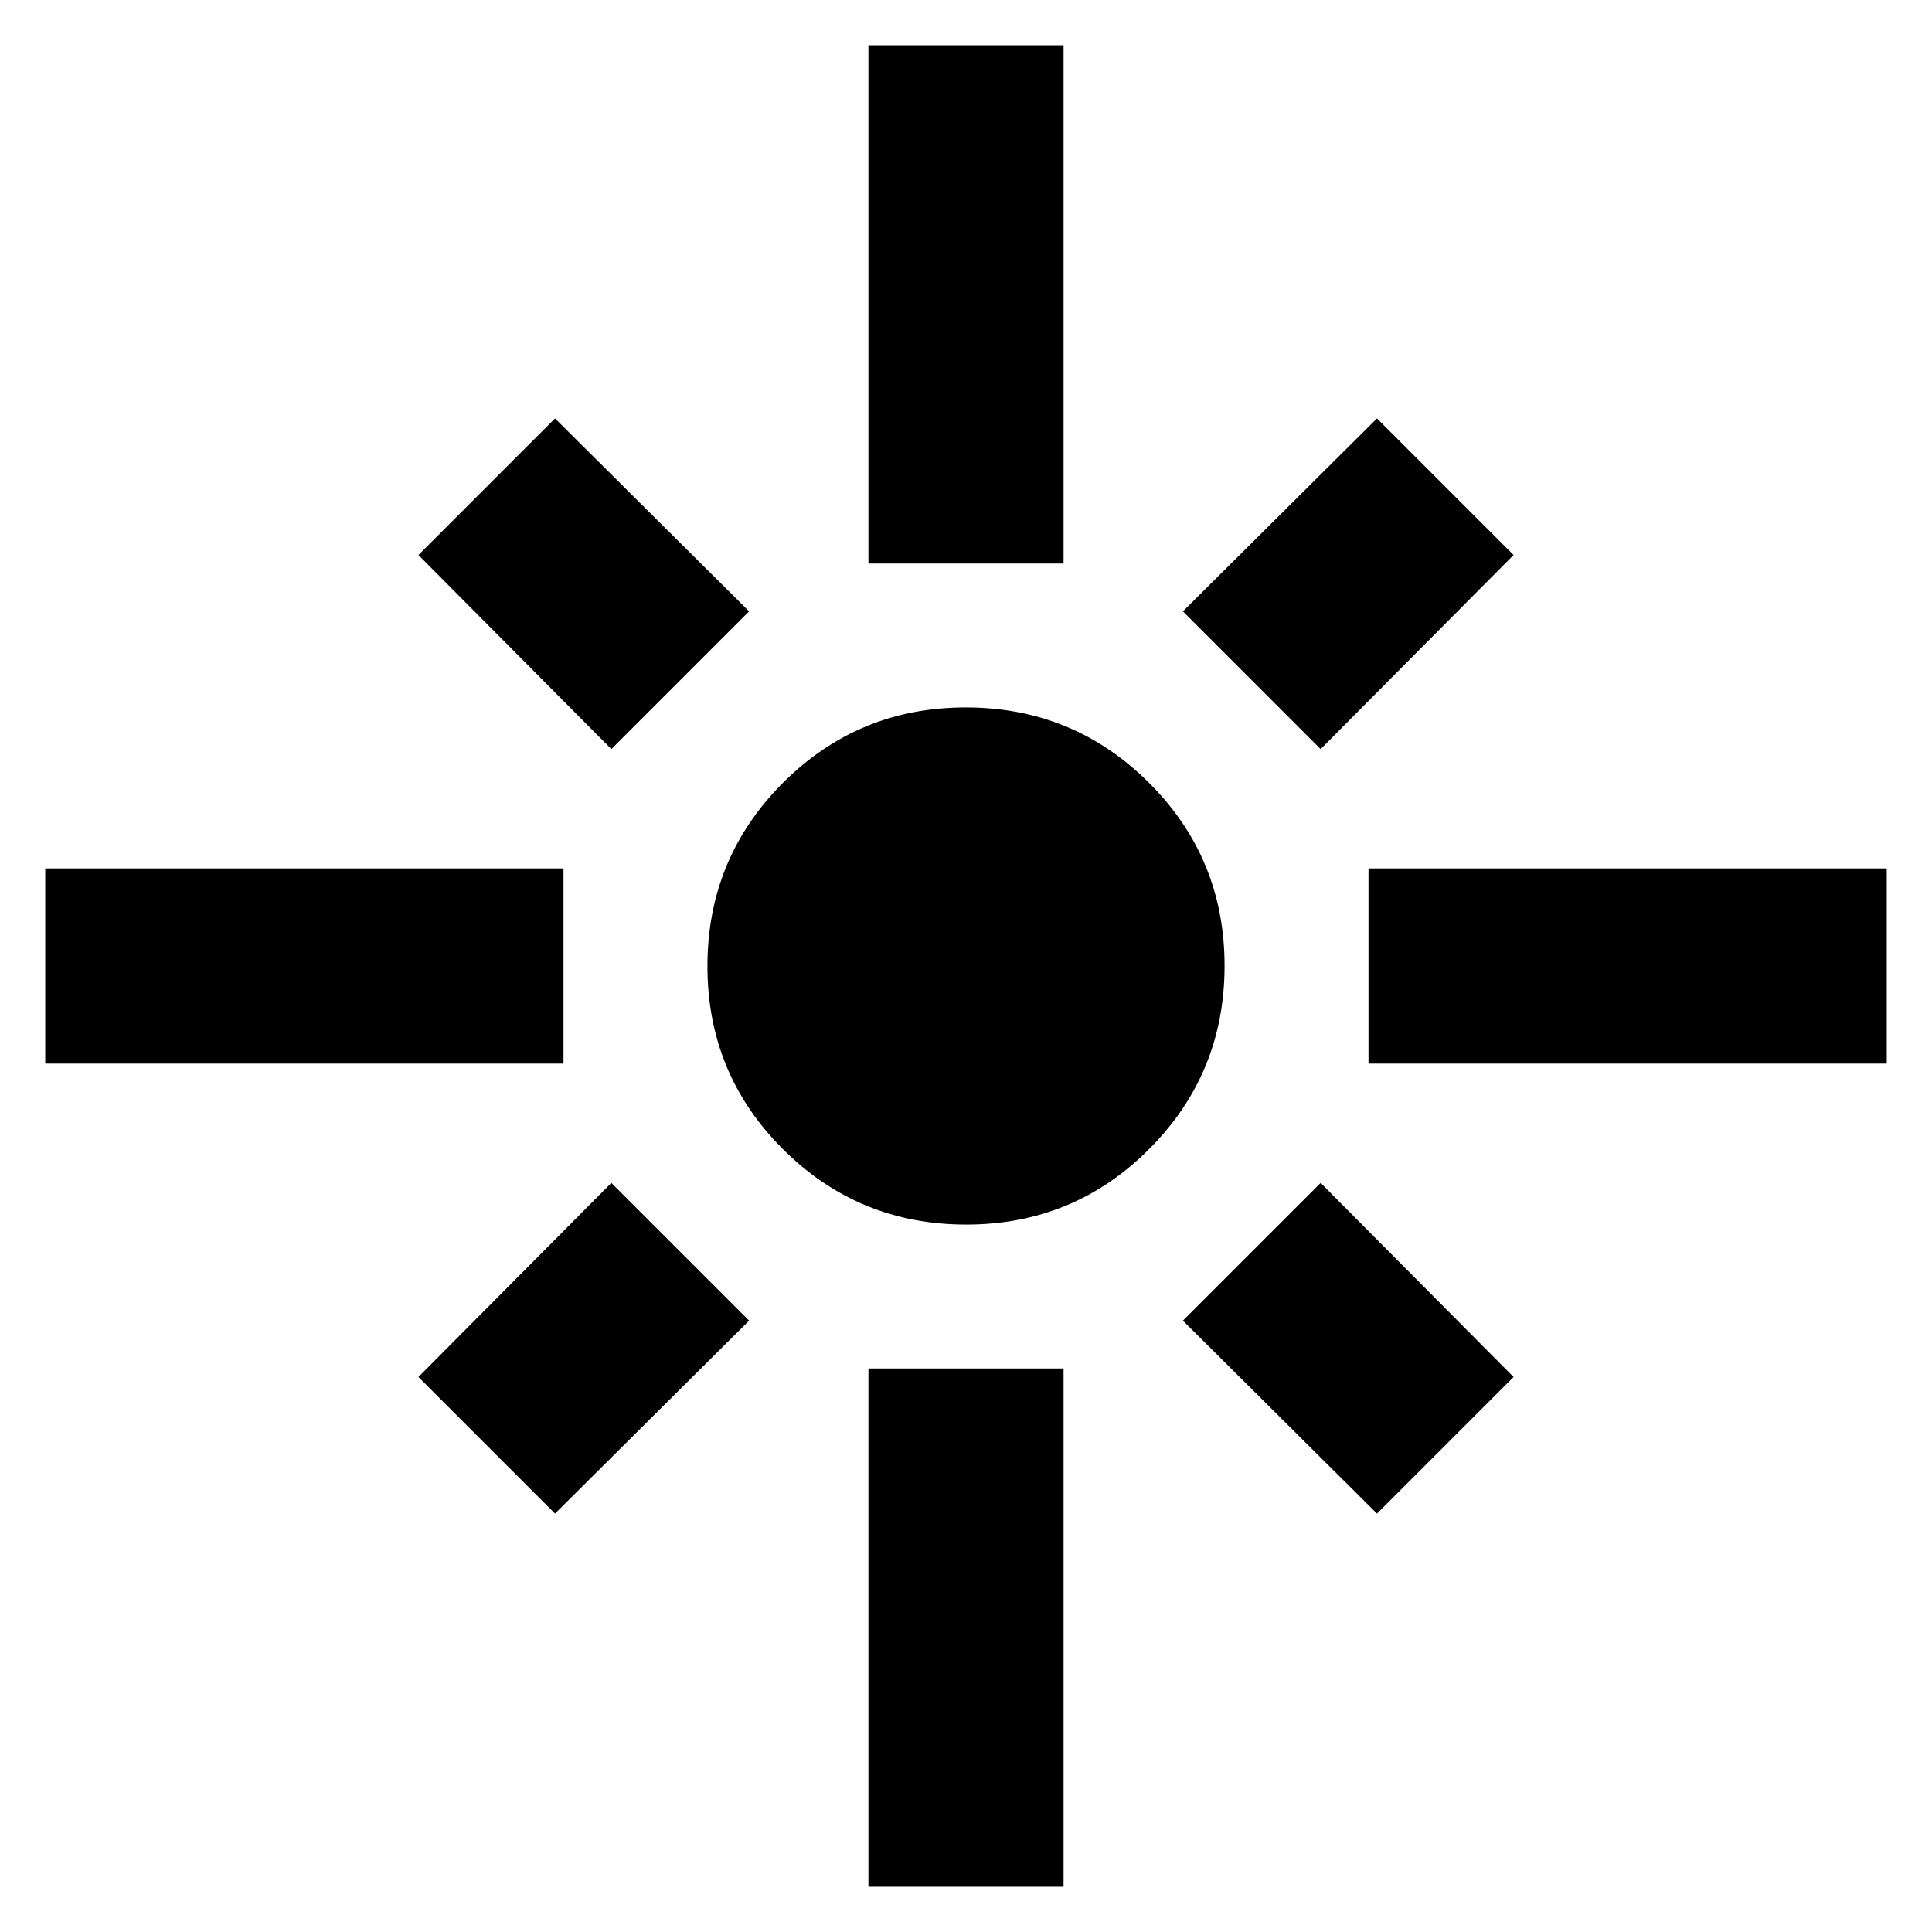 <svg xmlns="http://www.w3.org/2000/svg" height="24" viewBox="0 -960 960 960" width="24"><path d="M22.48-431.52v-96.96H280v96.96H22.48Zm281.3-156.26-95.87-96.44 67.87-67.87 96.44 95.87-68.44 68.44ZM431.52-680v-257.52h96.96V-680h-96.96Zm224.7 92.22-68.44-68.44 96.44-95.87 67.87 67.87-95.87 96.44ZM680-431.52v-96.96h257.52v96.96H680Zm-199.9 80q-53.49 0-91.04-37.45-37.54-37.44-37.54-90.93 0-53.49 37.45-91.04 37.44-37.54 90.93-37.54 53.49 0 91.04 37.45 37.54 37.44 37.54 90.93 0 53.49-37.45 91.04-37.44 37.54-90.93 37.54Zm204.12 143.61-96.44-95.87 68.44-68.44 95.87 96.44-67.87 67.87Zm-408.44 0-67.87-67.87 95.87-96.44 68.44 68.44-96.44 95.87ZM431.52-22.48V-280h96.96v257.52h-96.96Z"/></svg>